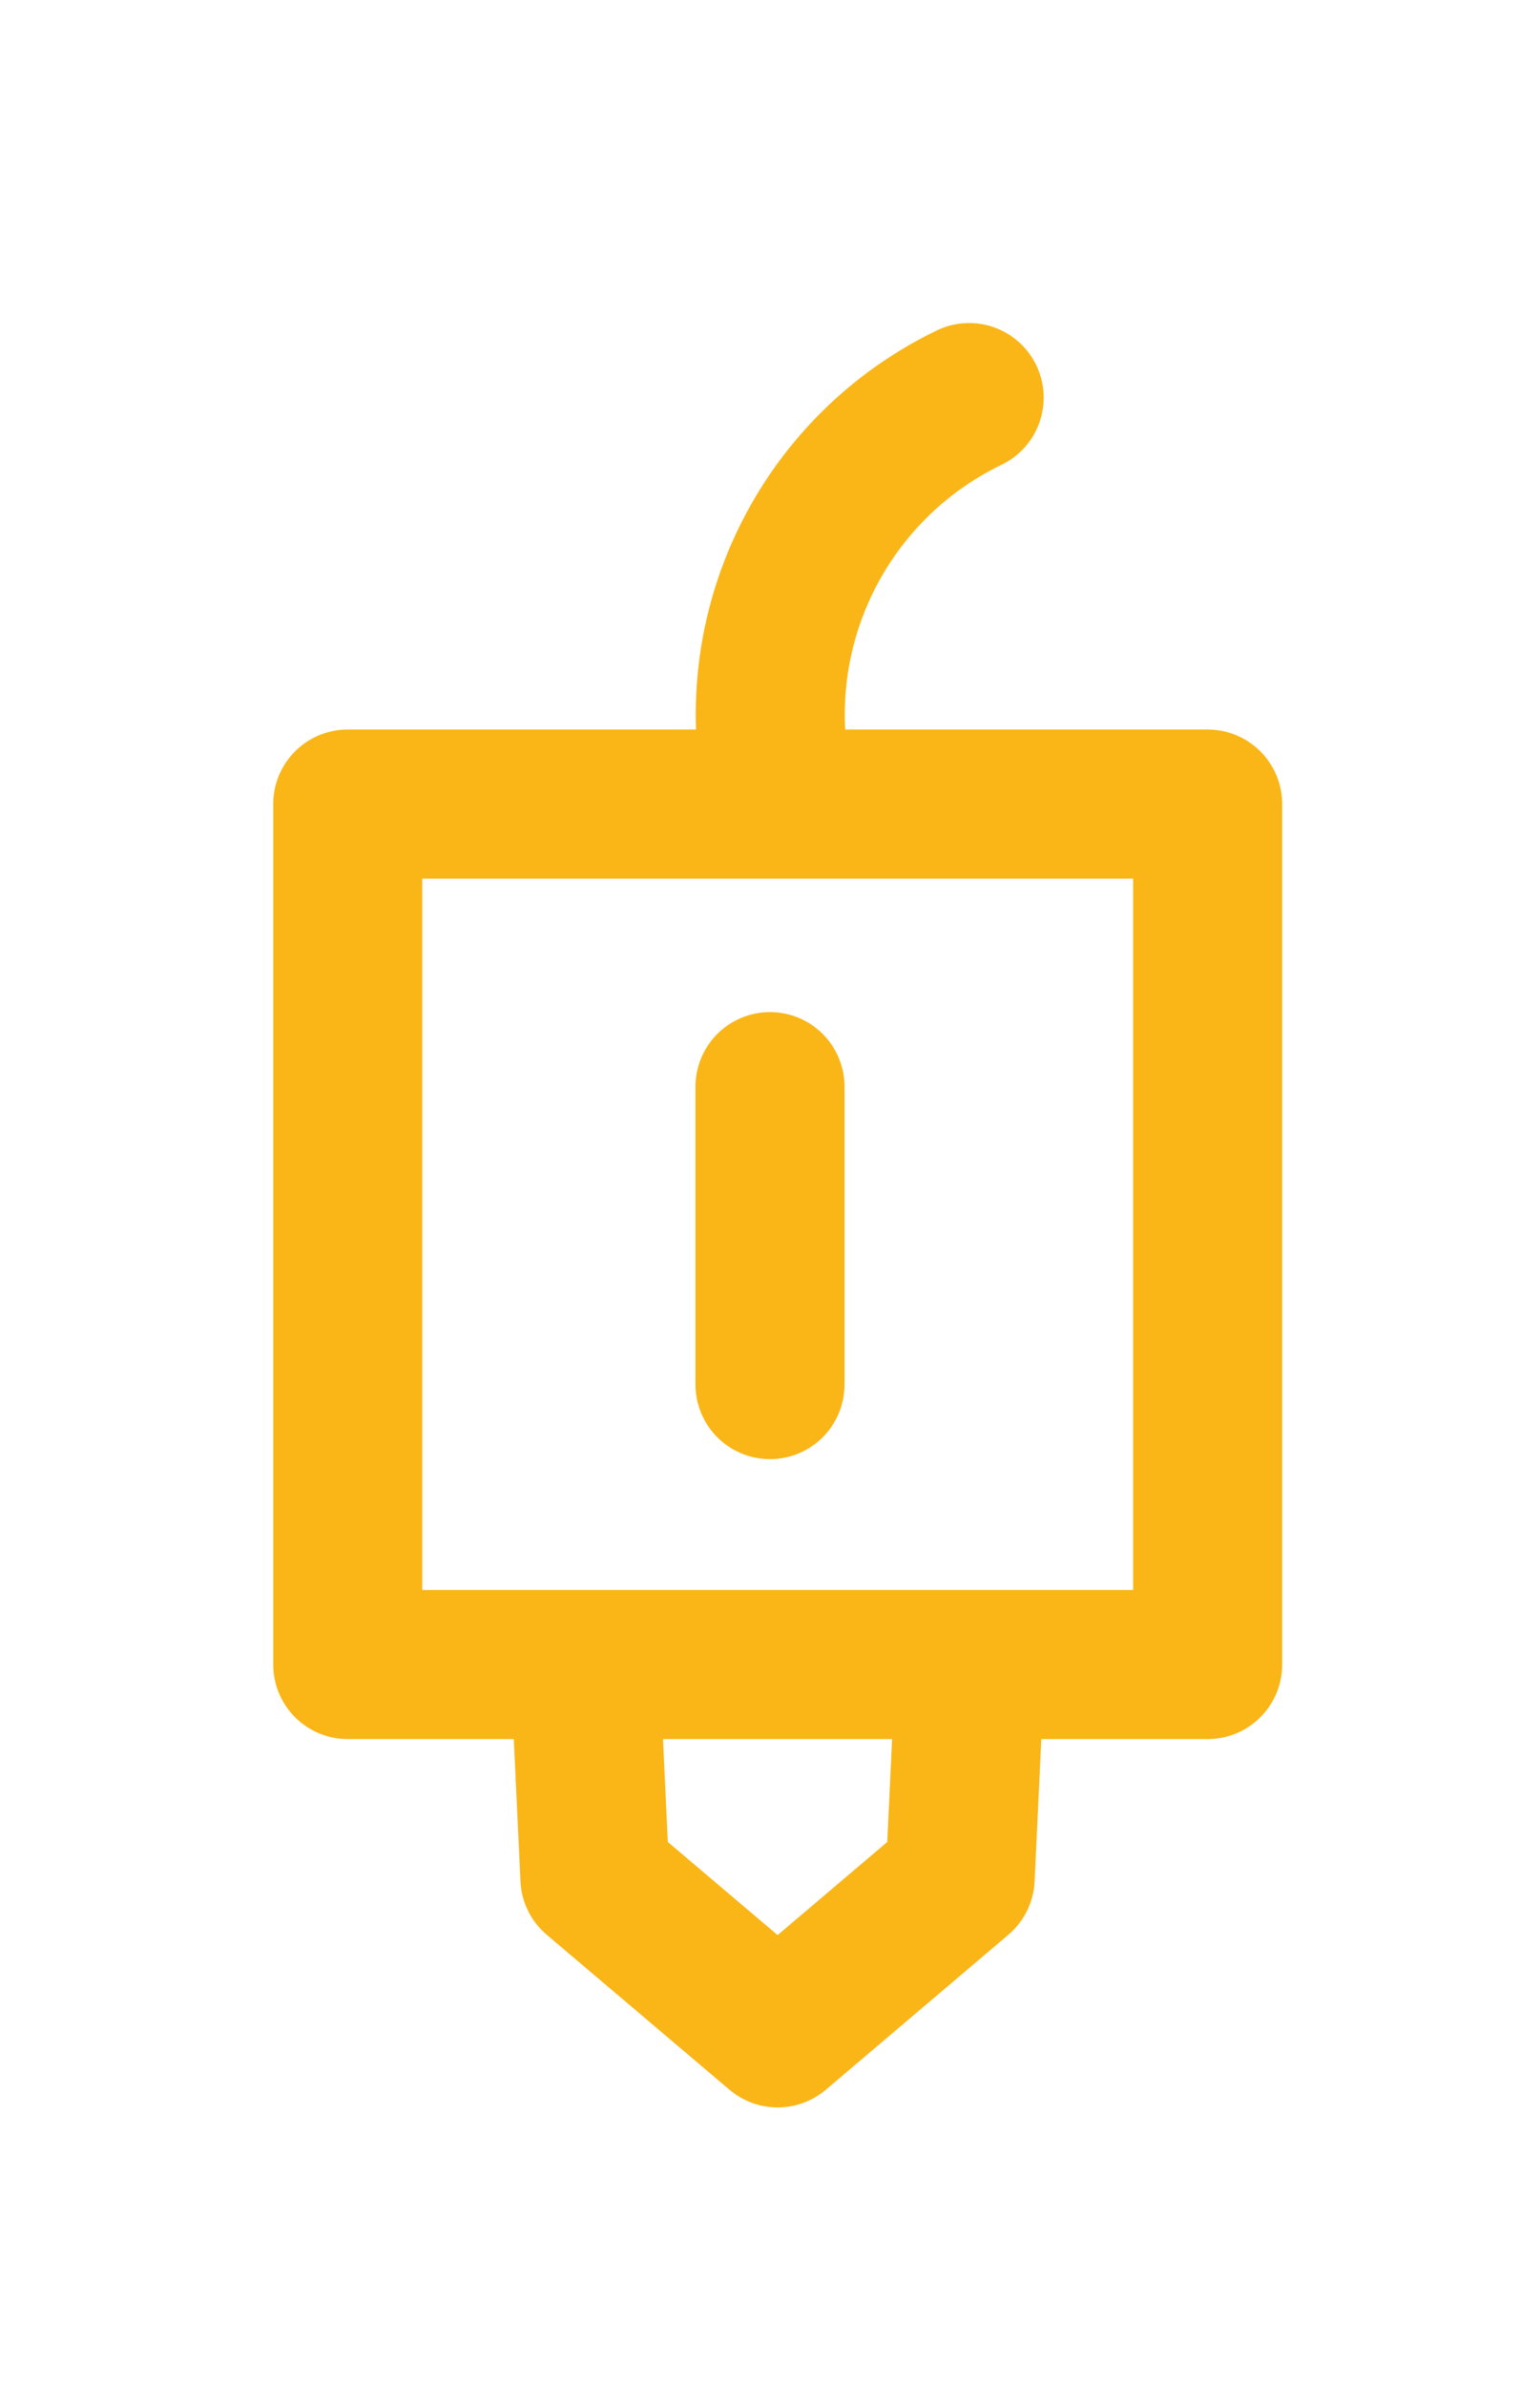 <svg xmlns="http://www.w3.org/2000/svg" viewBox="0 0 31 48">
    <defs>
        <style>
            .cls-1{fill:#fff;opacity:0}.cls-2,.cls-3{fill:none;stroke:#fab617;stroke-linecap:round;stroke-linejoin:round;stroke-miterlimit:2.613;stroke-width:3px}.cls-3{fill-rule:evenodd}
        </style>
    </defs>
    <g id="extruder-1-icon" transform="translate(-5531 95)">
        <path id="Rectangle_204" d="M0 0h31v48H0z" class="cls-1" data-name="Rectangle 204" transform="translate(5531 -95)"/>
        <g id="Group_201" data-name="Group 201" transform="translate(5365 -107.14)">
            <g id="Group_192" data-name="Group 192" transform="translate(173 16.757)">
                <path id="Rectangle_192" d="M0 0h17.31v17.31H0z" class="cls-2" data-name="Rectangle 192" transform="translate(0 11.559)"/>
                <path id="Path_261" d="M1816.4 1089.995a7.081 7.081 0 0 1 3.787-8.115" class="cls-3" data-name="Path 261" transform="translate(-1807.678 -1078.498)"/>
                <path id="Path_262" d="M1816.716 1144.7l-.182 3.861-3.674 3.118-3.679-3.118-.181-3.861" class="cls-3" data-name="Path 262" transform="translate(-1804.206 -1115.4)"/>
            </g>
            <g id="Group_200" data-name="Group 200">
                <path id="Path_285" d="M1812.47 1120.41v5.993" class="cls-3" data-name="Path 285" transform="translate(-1630.97 -1086.409)"/>
            </g>
        </g>
    </g>
</svg>
